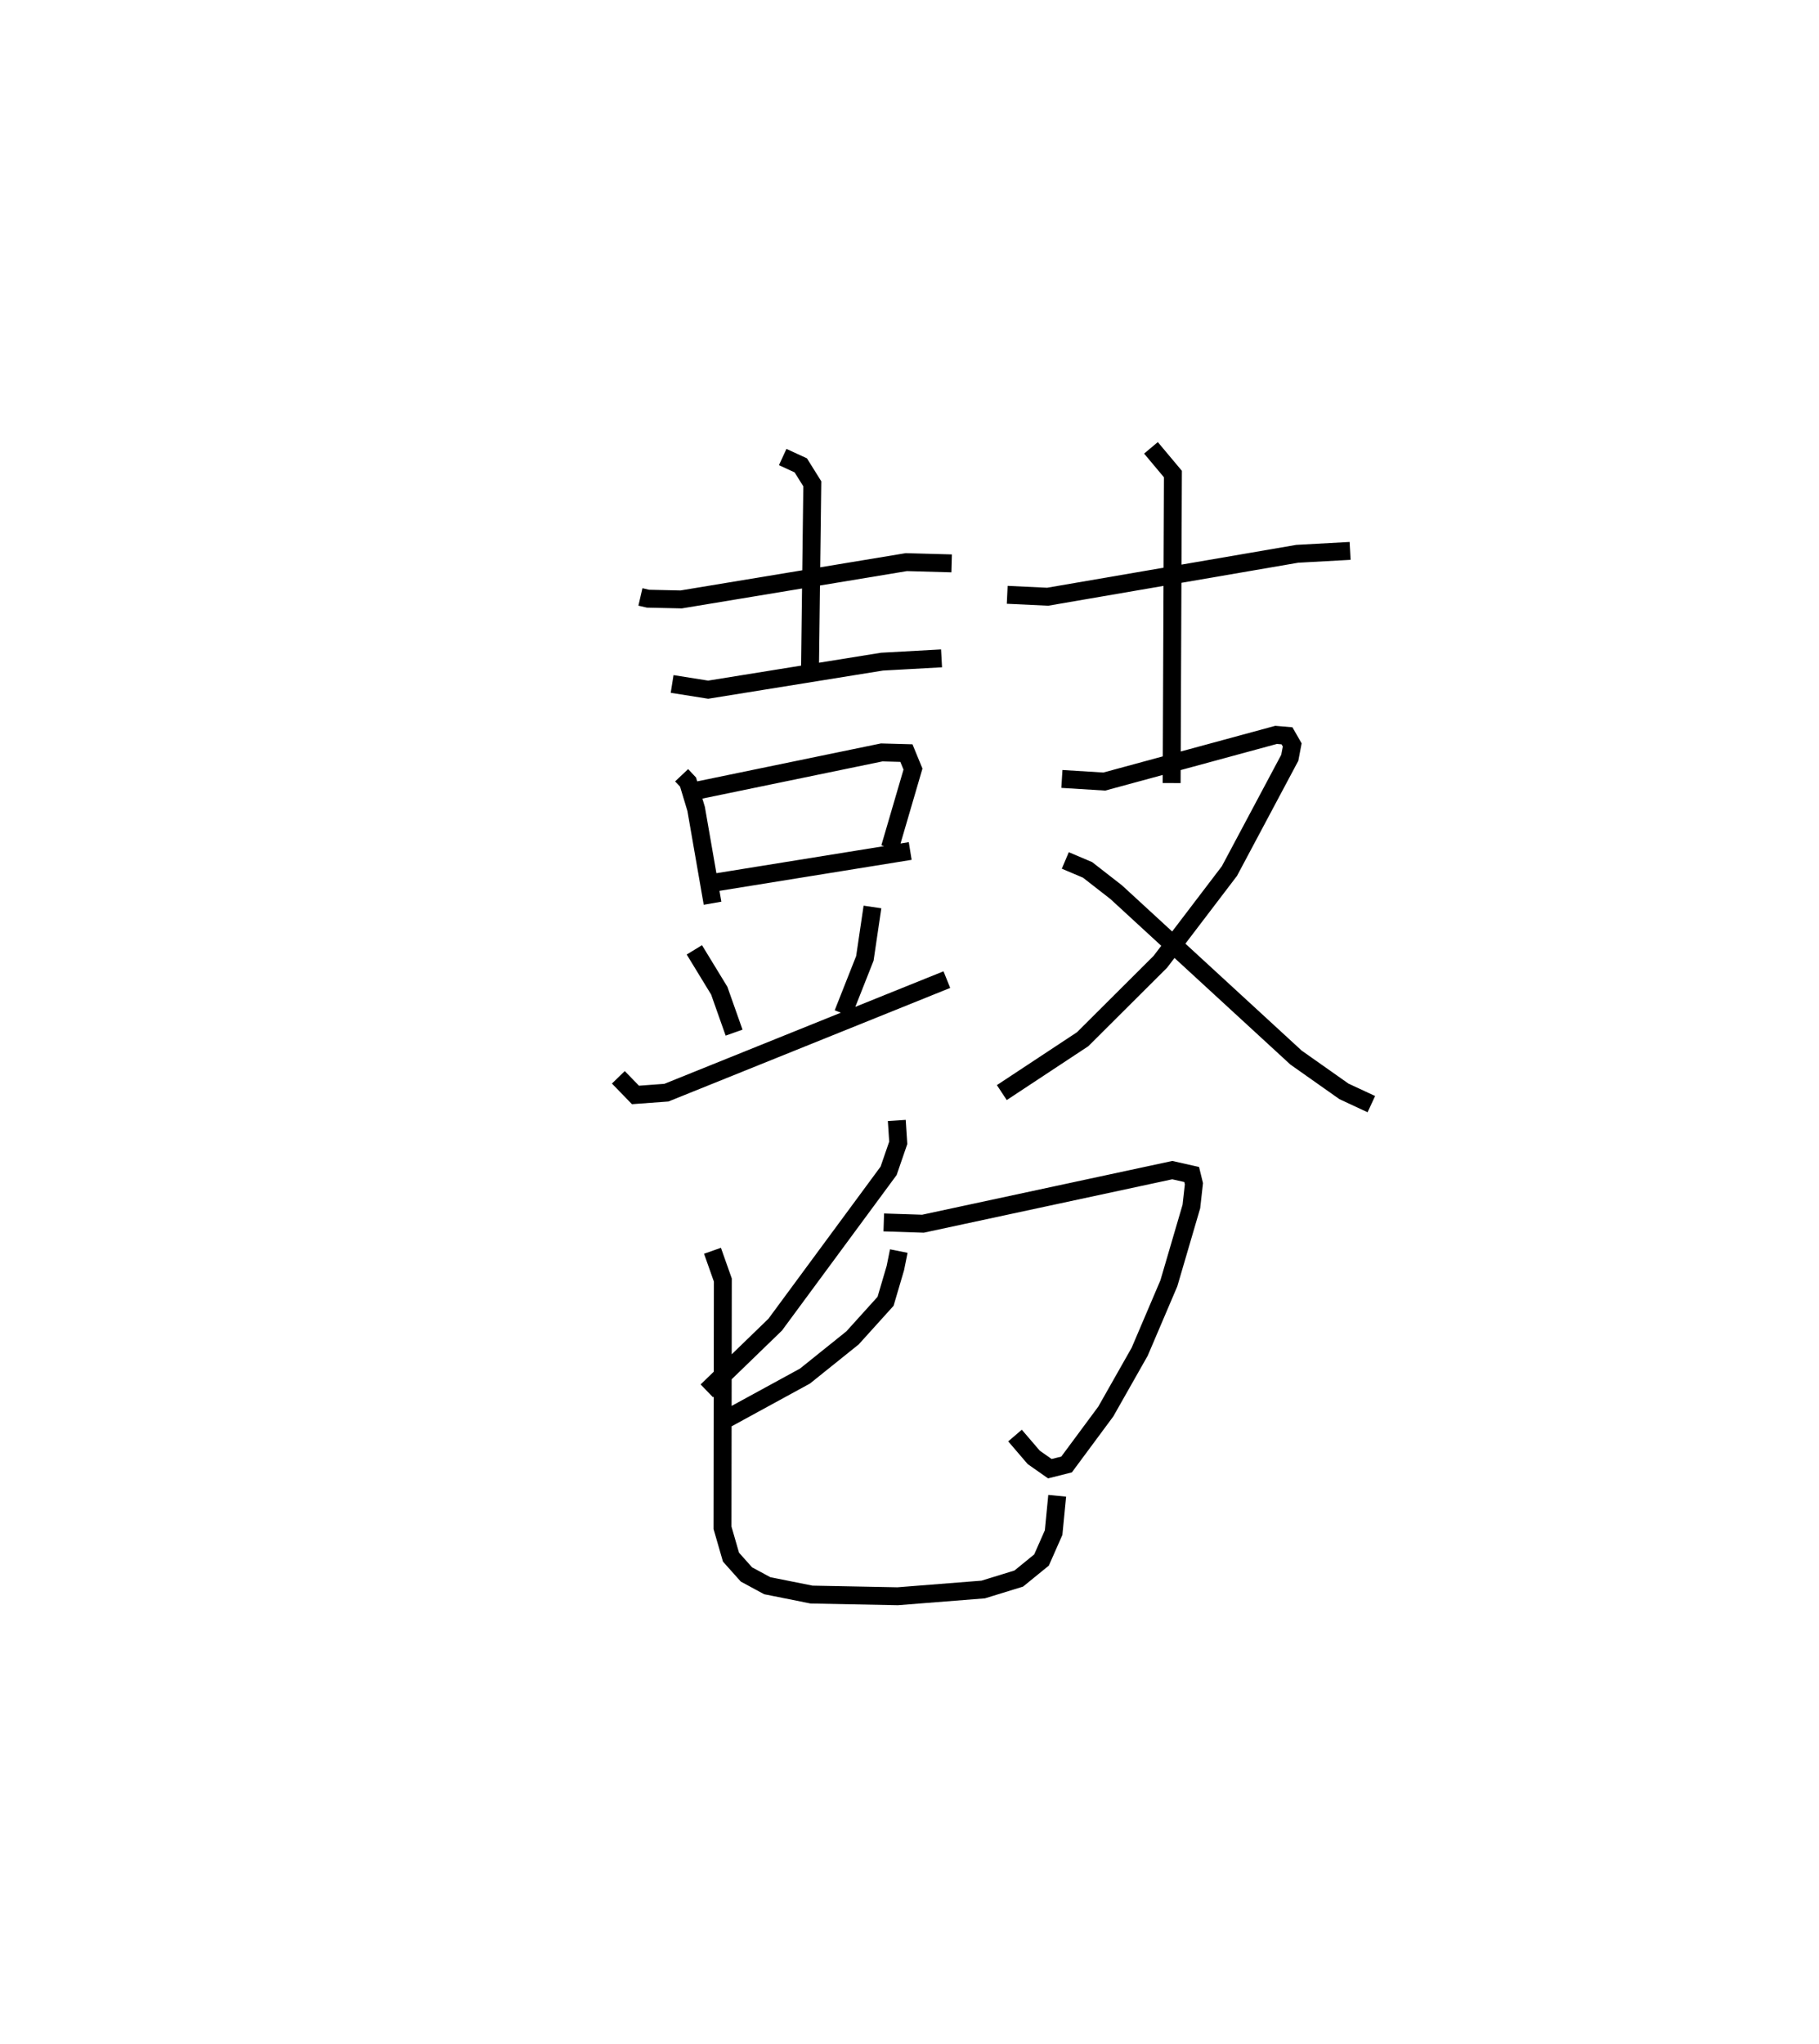 <?xml version="1.0" encoding="utf-8" ?>
<svg baseProfile="full" height="114.108" version="1.1" width="101.587" xmlns="http://www.w3.org/2000/svg" xmlns:ev="http://www.w3.org/2001/xml-events" xmlns:xlink="http://www.w3.org/1999/xlink"><defs /><rect fill="white" height="114.108" width="101.587" x="0" y="0" /><path d="M25,25.058 m0.0,0.0 m10.766,8.265 l0.424,0.098 1.851,0.041 l12.575,-2.082 2.532,0.07 m-9.436,-5.937 l1.01,0.465 0.643,1.029 l-0.129,10.379 m-7.699,0.795 l2.013,0.319 9.71,-1.565 l3.323,-0.183 m-14.516,6.525 l0.359,0.381 0.452,1.499 l0.916,5.264 m-0.876,-6.288 l10.323,-2.131 1.38,0.038 l0.367,0.892 -1.287,4.397 m-9.785,1.937 l10.917,-1.761 m-12.055,5.519 l1.391,2.279 0.828,2.342 m7.728,-7.015 l-0.424,2.869 -1.219,3.082 m-12.548,3.558 l0.955,0.984 1.728,-0.127 l15.663,-6.311 m3.371,-21.481 l2.259,0.107 13.937,-2.396 l2.953,-0.163 m-11.121,-5.752 l1.226,1.463 -0.071,17.25 m-6.129,-0.23 l2.368,0.146 9.594,-2.606 l0.609,0.052 0.292,0.509 l-0.137,0.719 -3.37,6.322 l-3.86,5.067 -4.339,4.322 l-4.512,2.978 m3.545,-12.959 l1.242,0.526 1.6,1.245 l10.045,9.234 2.675,1.886 l1.53,0.712 m-26.503,0.911 l0.081,1.251 -0.538,1.561 l-6.334,8.587 -3.818,3.697 m9.882,-9.403 l2.189,0.071 13.923,-2.991 l1.083,0.244 0.126,0.515 l-0.142,1.27 -1.258,4.29 l-1.629,3.818 -1.892,3.337 l-2.191,2.958 -0.934,0.235 l-0.9,-0.631 -1.046,-1.219 m-6.491,-10.298 l-0.191,0.946 -0.547,1.858 l-1.845,2.042 -2.657,2.132 l-4.555,2.486 m-0.609,-9.481 l0.578,1.634 -0.018,13.832 l0.473,1.637 0.863,0.966 l1.161,0.628 2.474,0.495 l4.811,0.094 4.778,-0.377 l1.985,-0.611 1.271,-1.035 l0.675,-1.53 0.2,-2.056 " fill="none" stroke="black" stroke-width="1" /></svg>